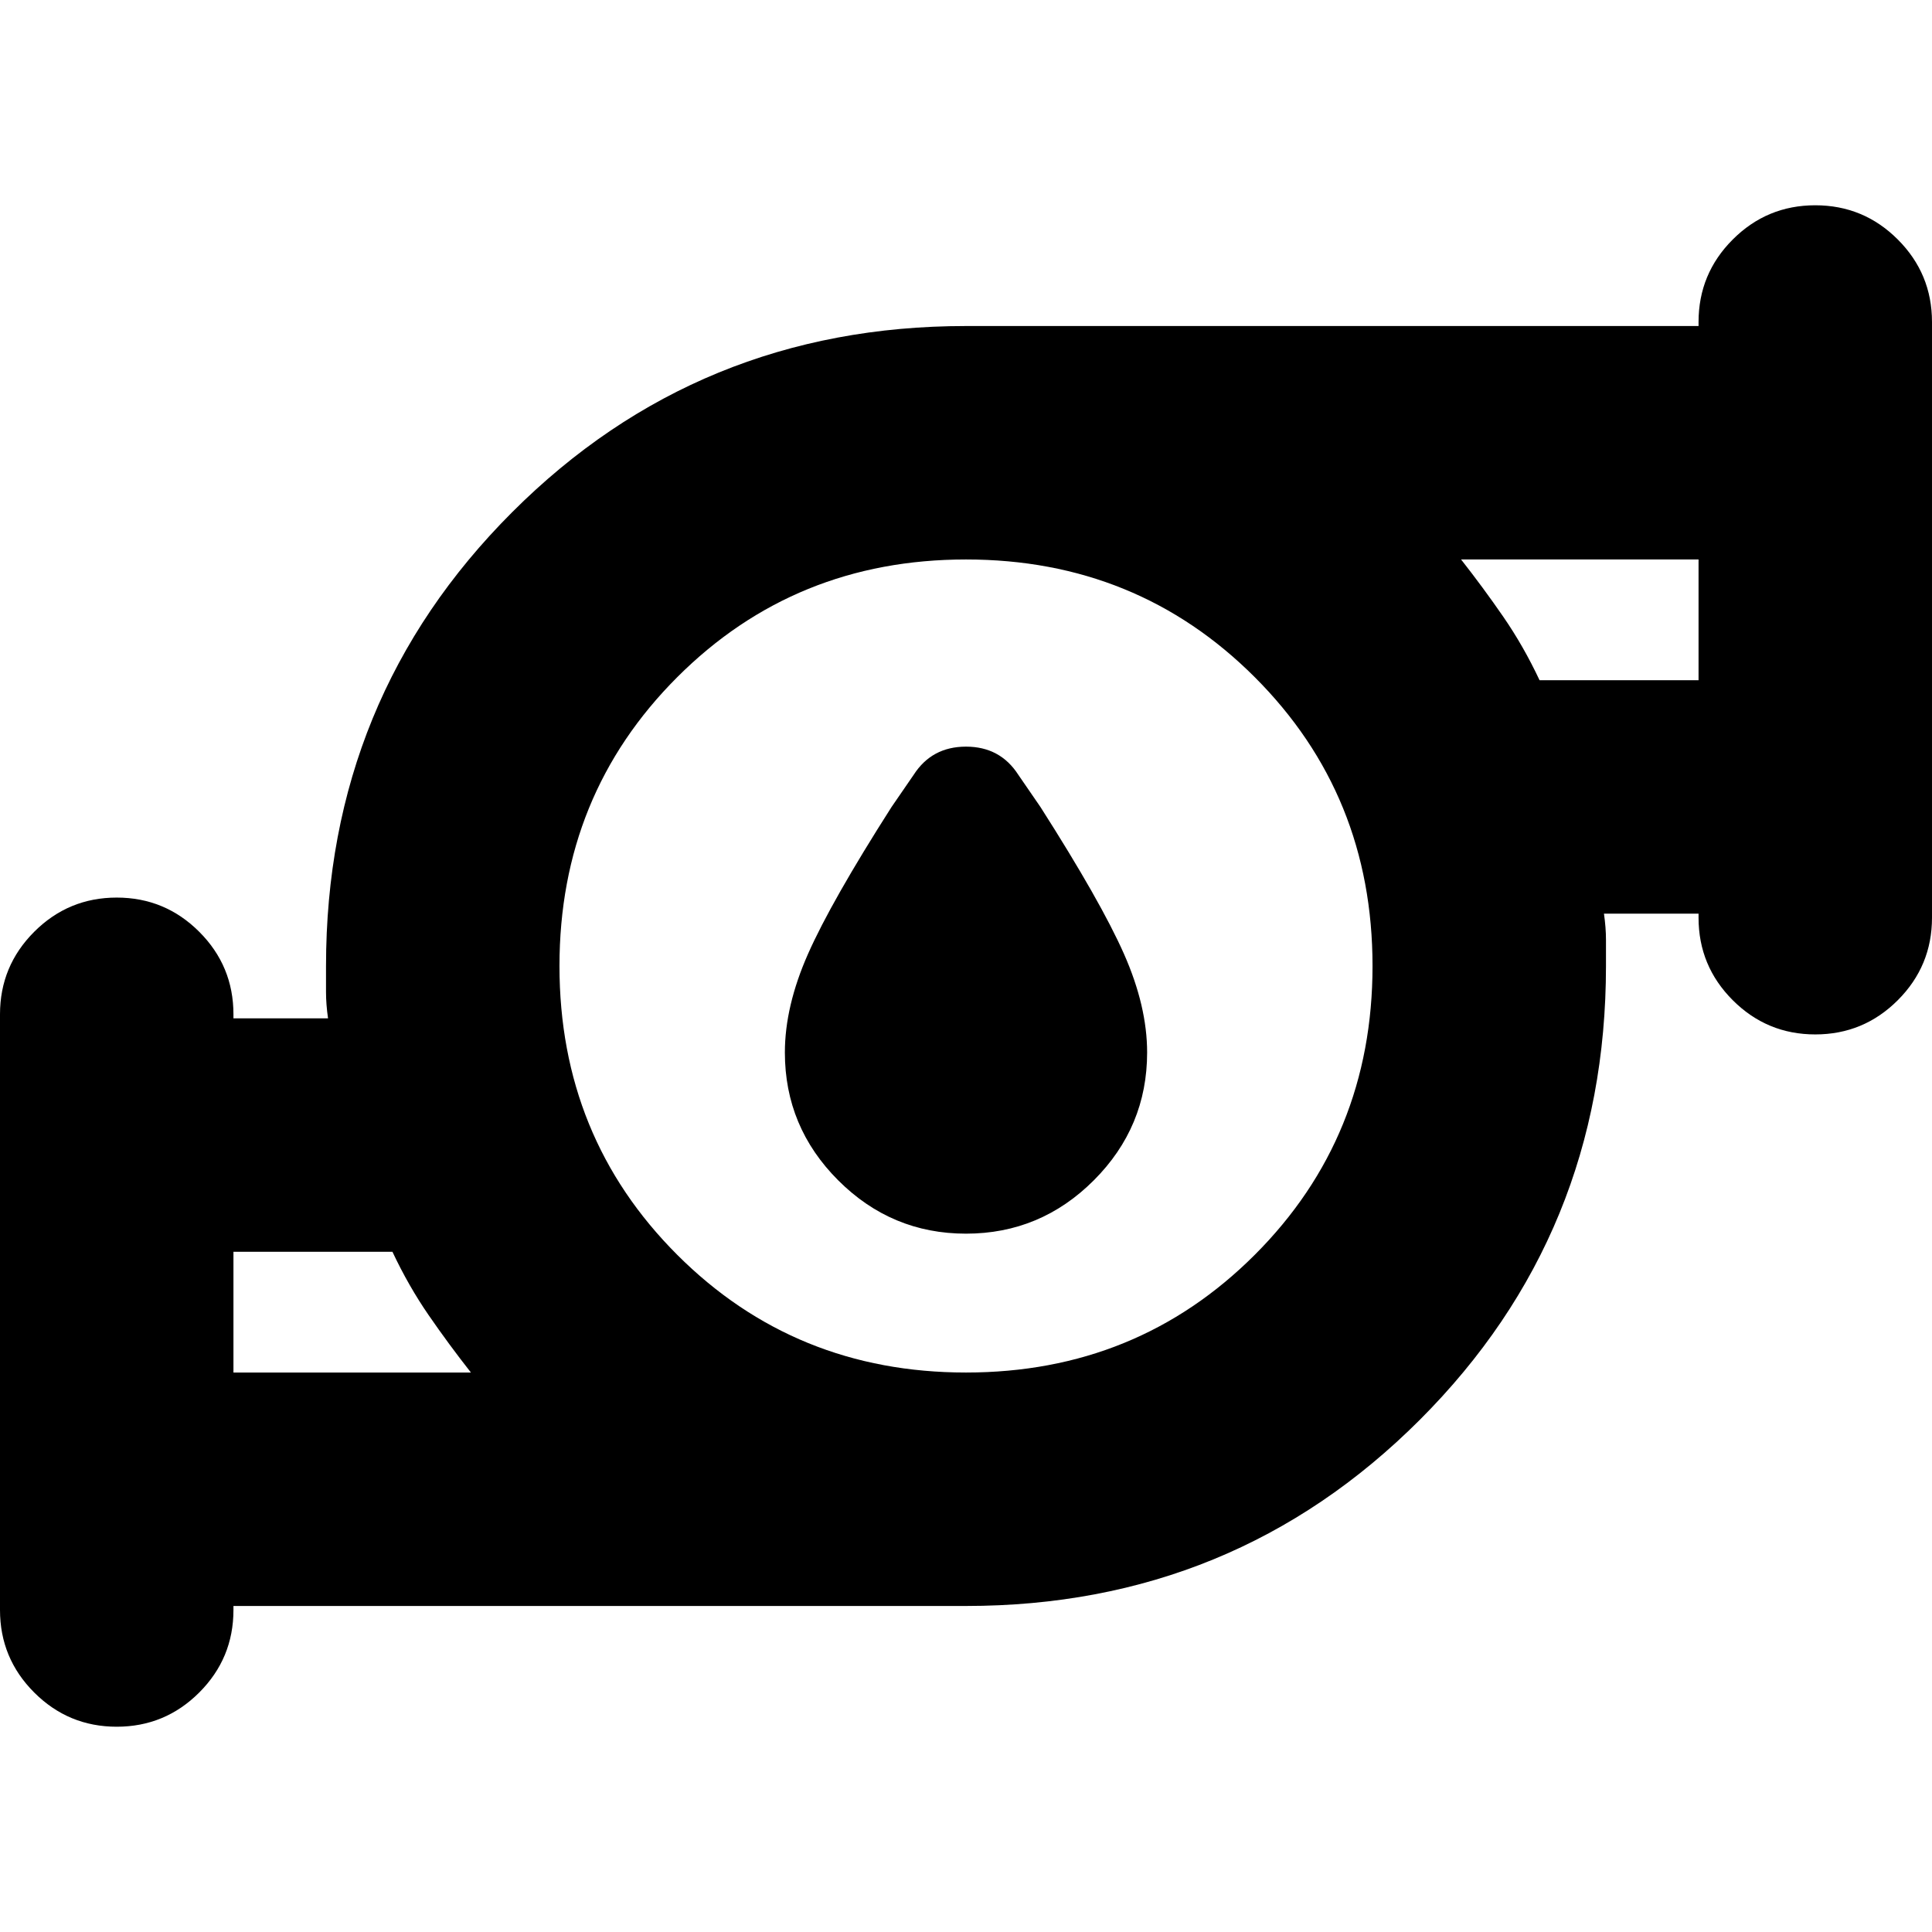 <svg xmlns="http://www.w3.org/2000/svg" height="24" viewBox="0 -960 960 960" width="24"><path d="M480-347q-37 0-63.5-26.5T390-437q0-23 11.5-49t41.5-73l11-16q9-14 26-14t26 14l11 16q30 47 41.5 73t11.5 49q0 37-26.5 63.5T480-347Zm-364 69h118q-11-14-21-28.5T195-338h-79v60Zm364 0q85 0 143.5-58.5T682-480q0-85-58.5-143.5T480-682q-85 0-143.5 58.5T278-480q0 85 58.5 143.5T480-278Zm285-344h79v-60H726q11 14 21 28.5t18 31.5ZM116-162v2q0 24-17 41t-41 17q-24 0-41-17T0-160v-296q0-24 17-41t41-17q24 0 41 17t17 41v2h47q-1-7-1-13v-13q0-133 92.5-225.5T480-798h364v-2q0-24 17-41t41-17q24 0 41 17t17 41v296q0 24-17 41t-41 17q-24 0-41-17t-17-41v-2h-47q1 7 1 13v13q0 133-92.5 225.5T480-162H116Zm0-116v-60 60Zm728-344v-60 60ZM480-480Z"/></svg>